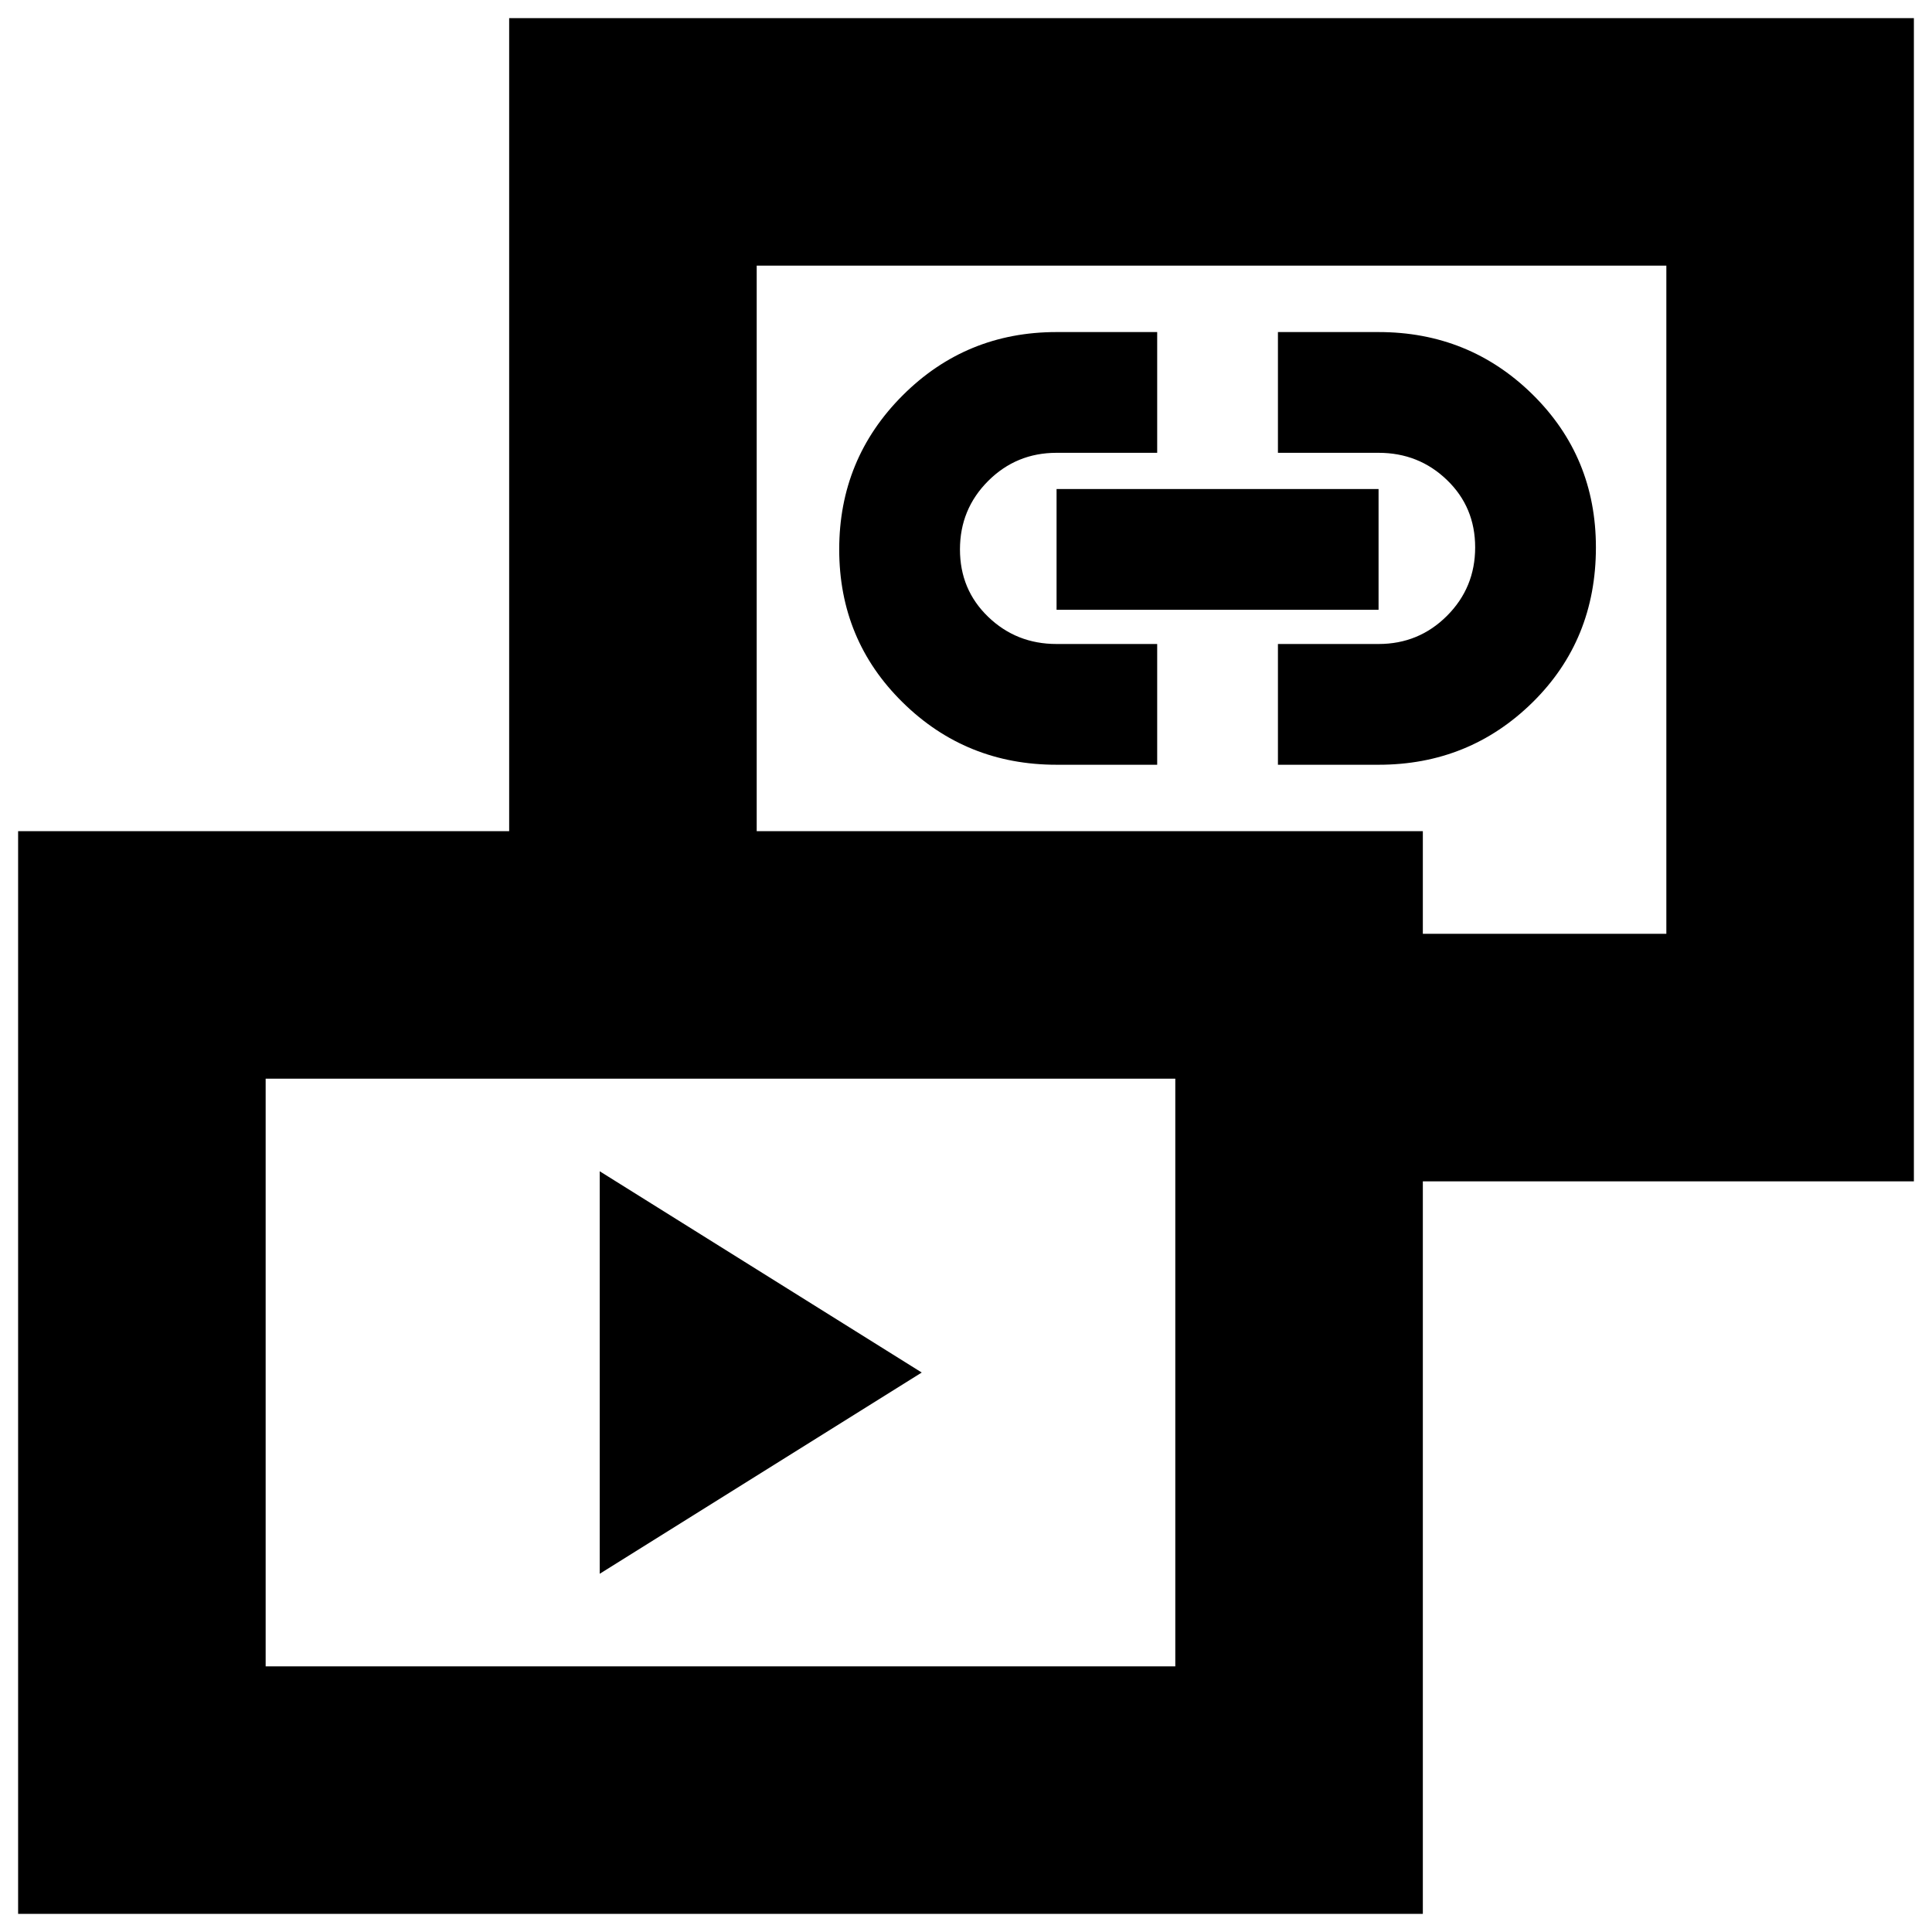 <svg xmlns="http://www.w3.org/2000/svg" height="24" width="24"><path d="M7.45 19.55v-5l4 2.5ZM13.125 9.5q-1.125 0-1.912-.775-.788-.775-.788-1.9t.788-1.913q.787-.787 1.912-.787h1.25v1.5h-1.25q-.5 0-.85.35t-.35.85q0 .5.35.837.35.338.85.338h1.25v1.5Zm2.75 0V8h1.25q.5 0 .85-.35t.35-.85q0-.5-.35-.837-.35-.338-.85-.338h-1.25v-1.5h1.25q1.125 0 1.913.775.787.775.787 1.9 0 1.15-.787 1.925-.788.775-1.913.775Zm-2.75-1.925v-1.5h4v1.5Zm2.825 7.1V11.6h4.75V3.3H9.4v8.3H6.325V.225h17.45v14.45Zm-15.725 9.1v-13.45h17.45v13.45ZM3.3 20.7h11.3v-7.3H3.3ZM15.05 7.45Zm-6.1 9.6Z"/></svg>